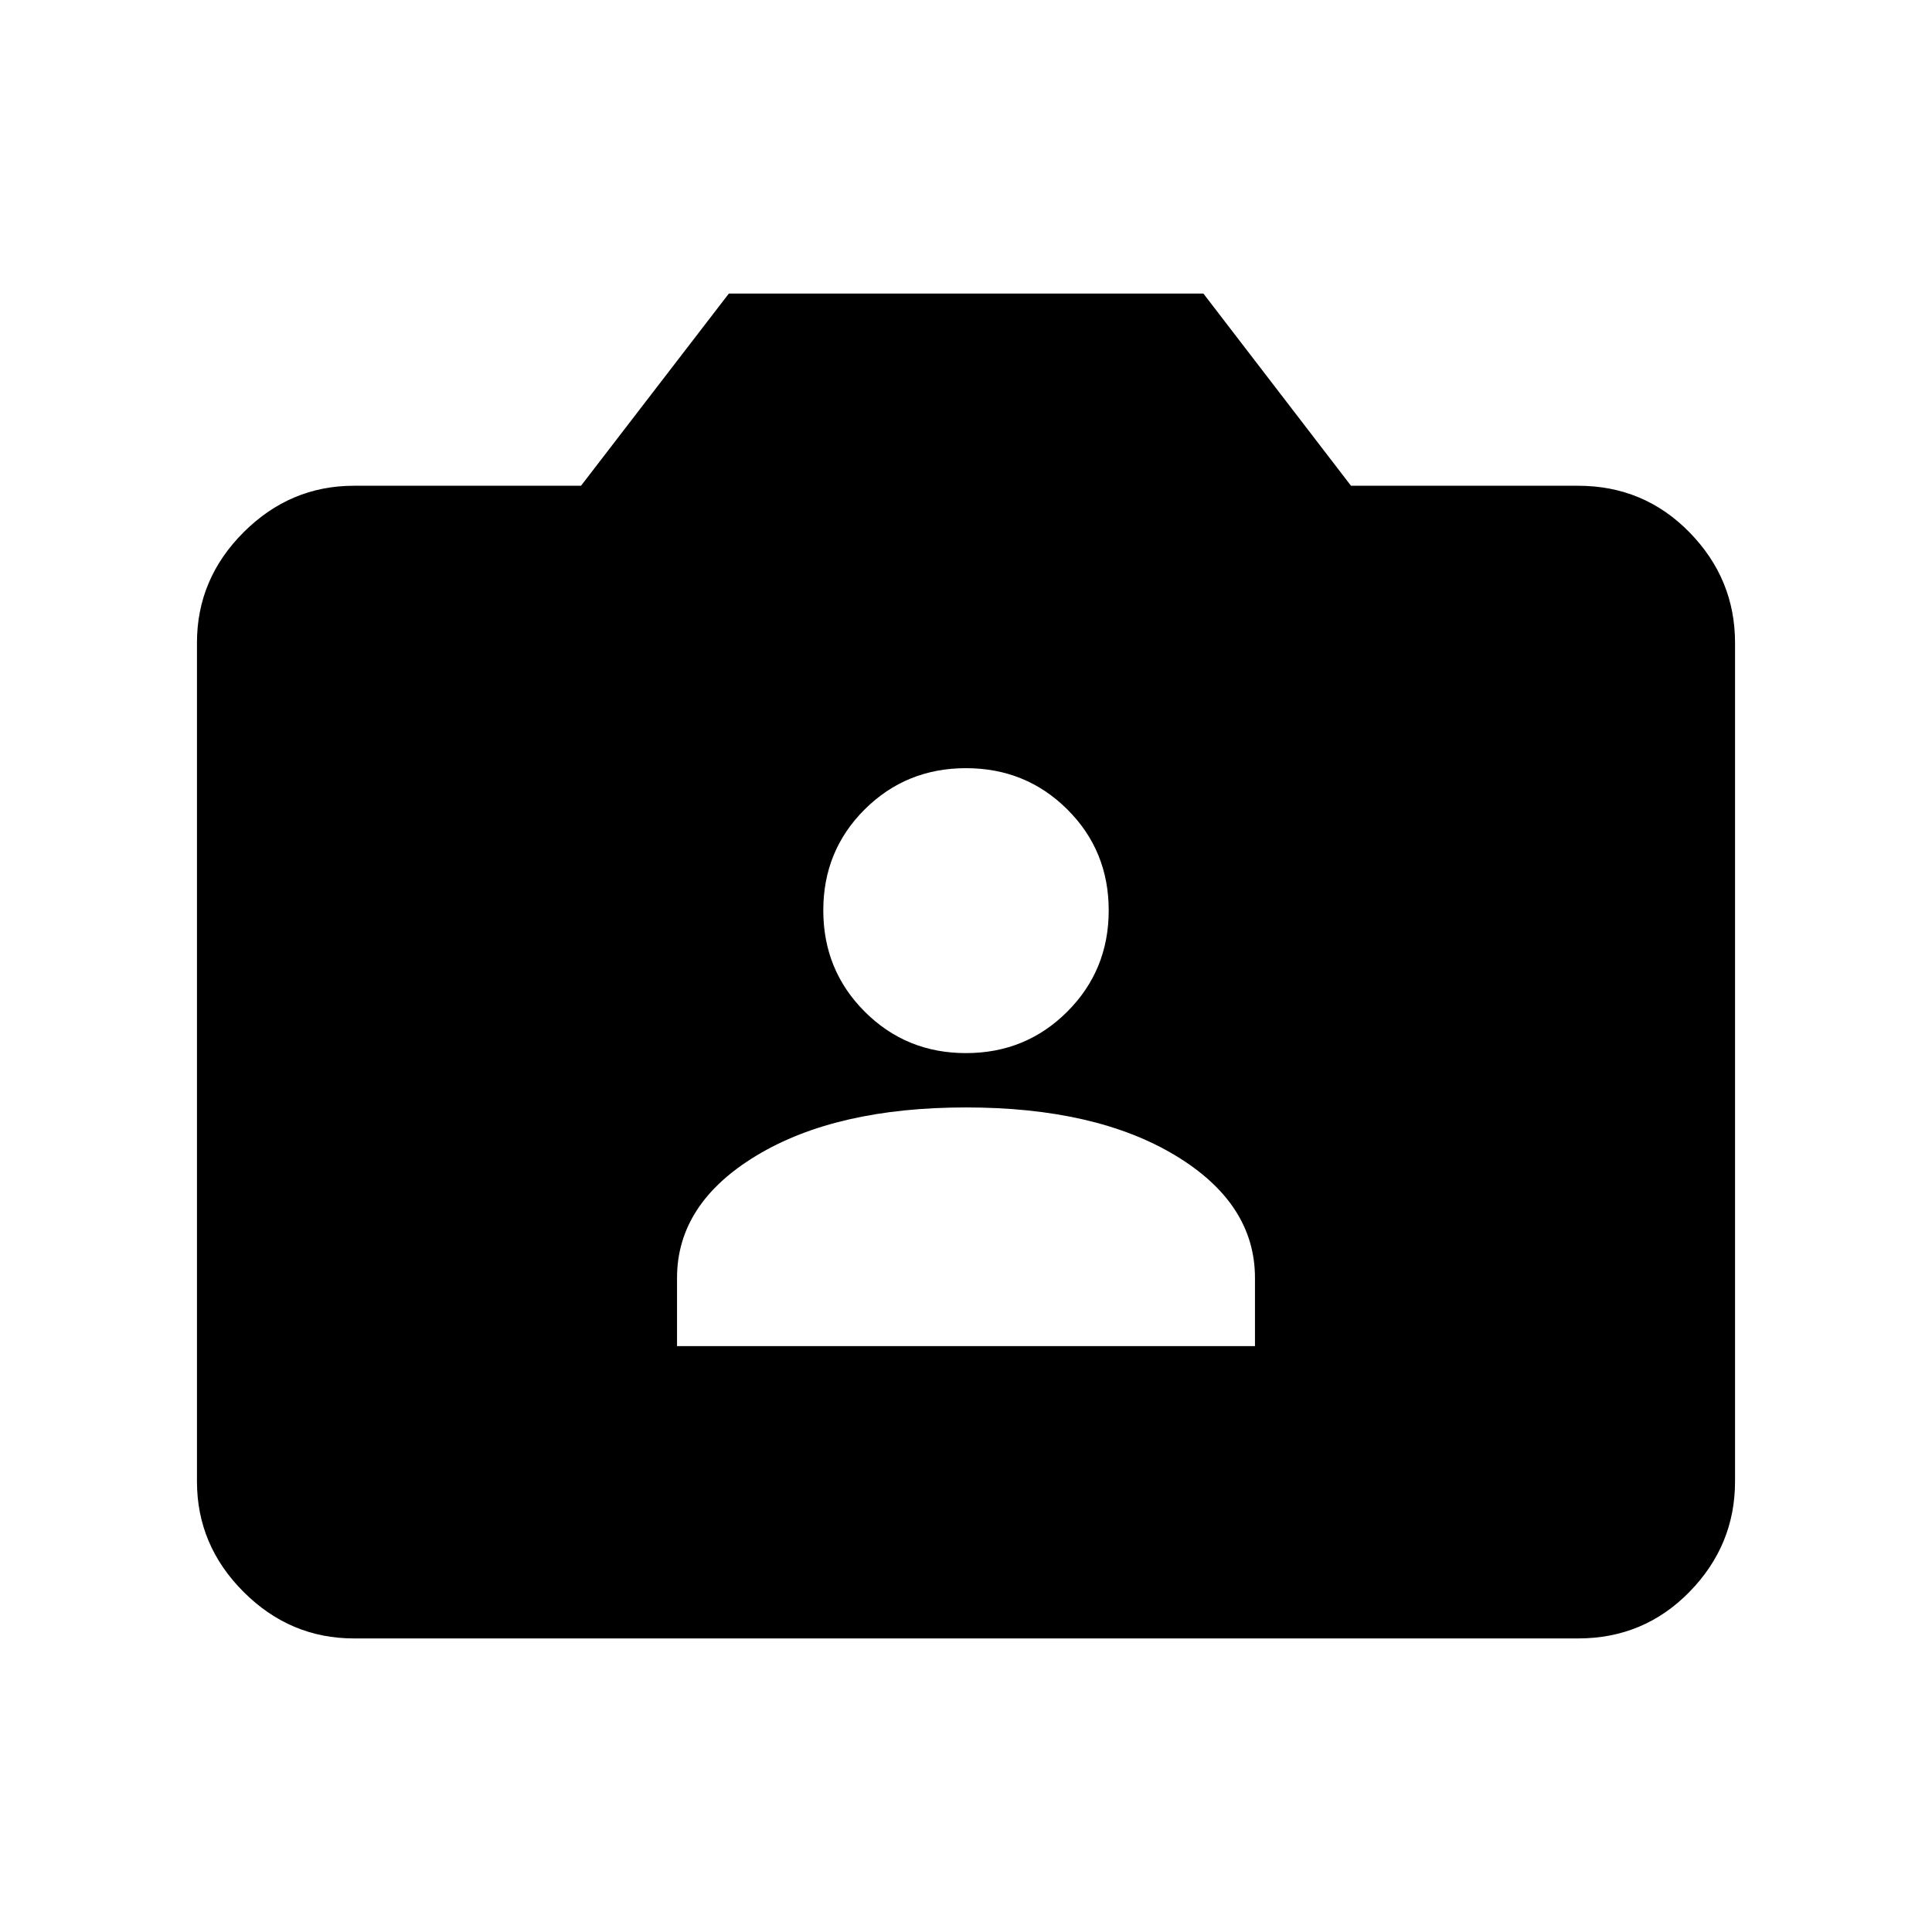 <svg xmlns="http://www.w3.org/2000/svg" height="20" viewBox="0 -960 960 960" width="20"><path d="M175.87-145.87q-31.72 0-54.86-23.14t-23.14-54.86v-416.76q0-31.72 23.14-54.86t54.86-23.14H288.7l73.46-95.5h235.8l73.34 95.5h112.83q32.72 0 55.36 23.14t22.64 54.86v416.76q0 31.72-22.64 54.86t-55.36 23.14H175.87Zm160.54-145.26h287.18v-33.85q0-37.04-39.59-60.89t-104-23.85q-64.41 0-104 23.85t-39.59 60.89v33.85ZM480-436.72q29.72 0 50.32-20.59 20.59-20.6 20.59-50.32t-20.59-50.2Q509.72-578.3 480-578.3t-50.32 20.47q-20.59 20.48-20.59 50.2 0 29.72 20.59 50.32 20.6 20.59 50.32 20.59Z"/></svg>